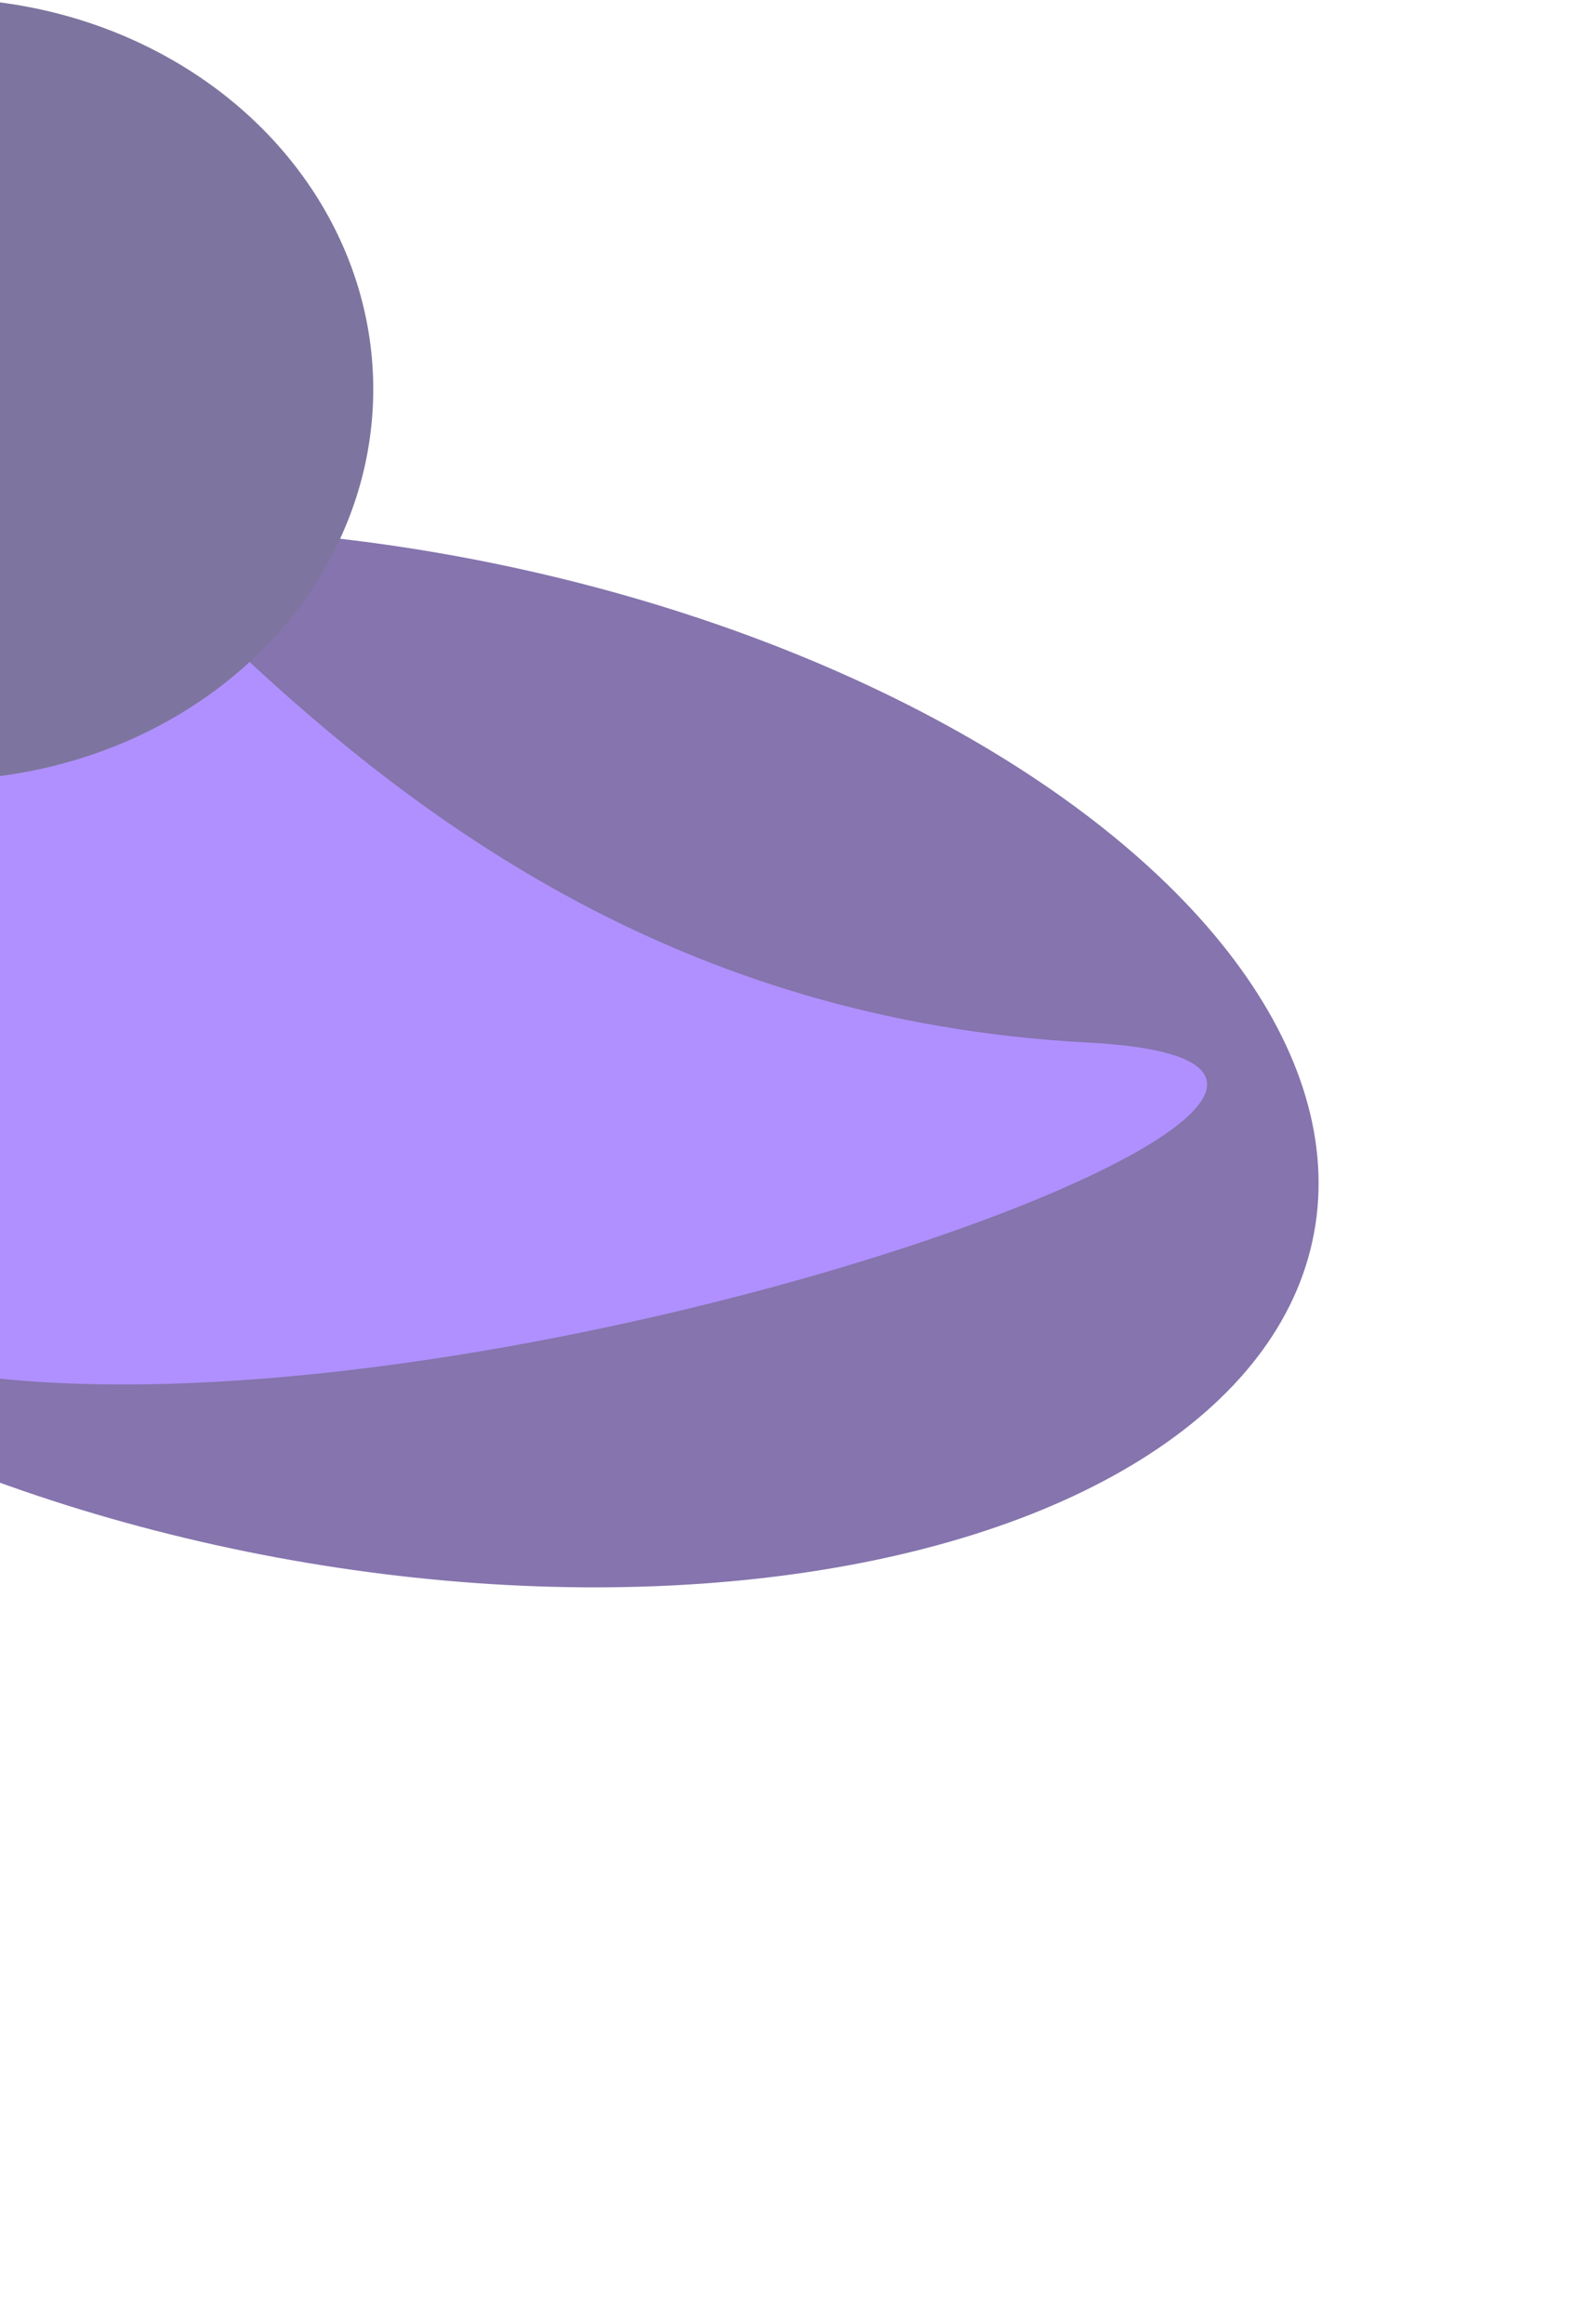 <svg width="960" height="1418" viewBox="0 0 960 1418" fill="none" xmlns="http://www.w3.org/2000/svg">
<g opacity="0.6">
<g filter="url(#filter0_f)">
<ellipse cx="225.196" cy="645.139" rx="586.646" ry="310.385" transform="rotate(10.541 225.196 645.139)" fill="#331877"/>
</g>
<g filter="url(#filter1_f)">
<path d="M664.3 636.2C160.968 609.639 5.95 135.35 -169.1 148.85C-389.15 165.821 -348.15 610.695 -169.1 780.2C41.95 980 1005.4 654.2 664.3 636.2Z" fill="#7B46FF"/>
</g>
<g filter="url(#filter2_f)">
<ellipse cx="-38.15" cy="237.5" rx="265.95" ry="238.5" fill="#27195F"/>
</g>
</g>
<defs>
<filter id="filter0_f" x="-768.331" y="-127.327" width="1987.05" height="1544.93" filterUnits="userSpaceOnUse" color-interpolation-filters="sRGB">
<feFlood flood-opacity="0" result="BackgroundImageFix"/>
<feBlend mode="normal" in="SourceGraphic" in2="BackgroundImageFix" result="shape"/>
<feGaussianBlur stdDeviation="180" result="effect1_foregroundBlur"/>
</filter>
<filter id="filter1_f" x="-499.155" y="-31.433" width="1415.85" height="1056.23" filterUnits="userSpaceOnUse" color-interpolation-filters="sRGB">
<feFlood flood-opacity="0" result="BackgroundImageFix"/>
<feBlend mode="normal" in="SourceGraphic" in2="BackgroundImageFix" result="shape"/>
<feGaussianBlur stdDeviation="90" result="effect1_foregroundBlur"/>
</filter>
<filter id="filter2_f" x="-574.1" y="-271" width="1071.9" height="1017" filterUnits="userSpaceOnUse" color-interpolation-filters="sRGB">
<feFlood flood-opacity="0" result="BackgroundImageFix"/>
<feBlend mode="normal" in="SourceGraphic" in2="BackgroundImageFix" result="shape"/>
<feGaussianBlur stdDeviation="135" result="effect1_foregroundBlur"/>
</filter>
</defs>
</svg>
